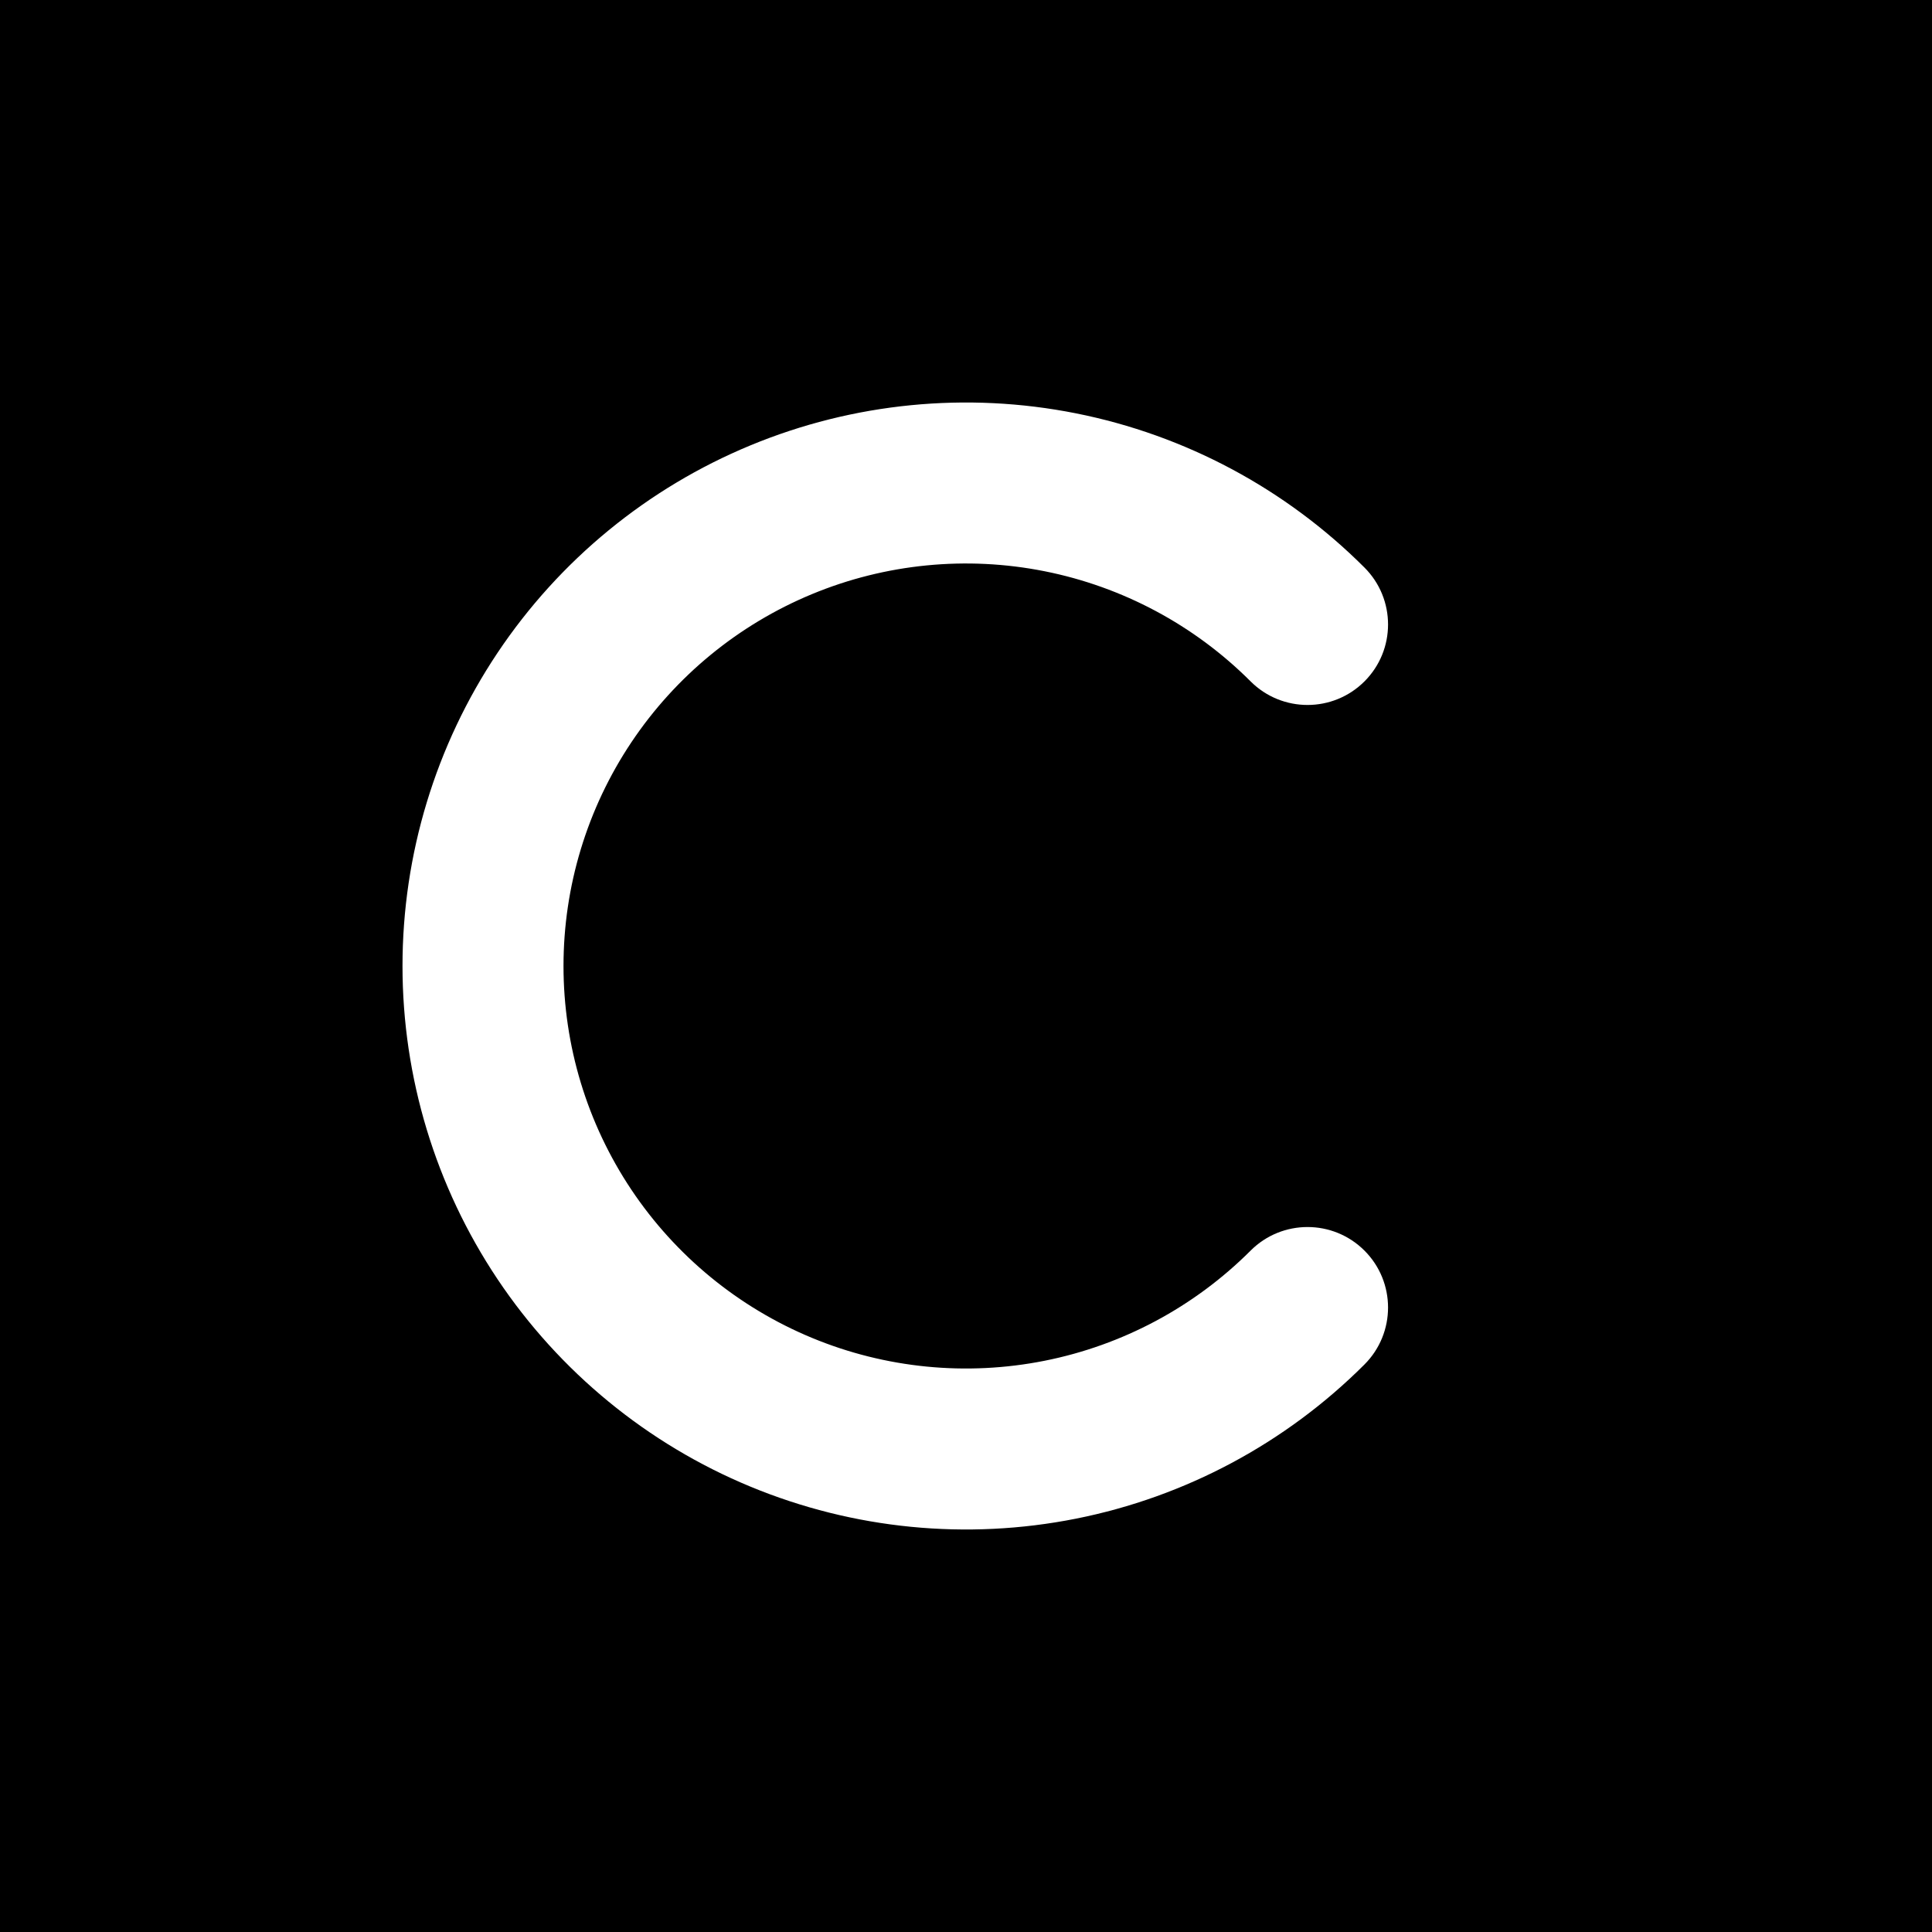 <svg width="48" height="48" viewBox="0 0 48 48" fill="none" xmlns="http://www.w3.org/2000/svg">
<g clip-path="url(#clip0_2161_834)">
<path fill-rule="evenodd" clip-rule="evenodd" d="M48 0H0V48H48V0ZM25.951 14.192C27.891 14.578 29.672 15.53 31.071 16.929C31.852 17.71 33.118 17.71 33.9 16.929C34.681 16.148 34.681 14.882 33.9 14.101C31.942 12.143 29.447 10.809 26.731 10.269C24.015 9.729 21.201 10.006 18.642 11.066C16.084 12.125 13.898 13.92 12.359 16.222C10.821 18.524 10 21.231 10 24C10 26.769 10.821 29.476 12.359 31.778C13.898 34.08 16.084 35.875 18.642 36.934C21.201 37.994 24.015 38.271 26.731 37.731C29.447 37.191 31.942 35.857 33.9 33.9C34.681 33.118 34.681 31.852 33.9 31.071C33.118 30.29 31.852 30.29 31.071 31.071C29.672 32.47 27.891 33.422 25.951 33.808C24.011 34.194 22 33.996 20.173 33.239C18.346 32.482 16.784 31.2 15.685 29.556C14.586 27.911 14 25.978 14 24C14 22.022 14.586 20.089 15.685 18.444C16.784 16.8 18.346 15.518 20.173 14.761C22 14.004 24.011 13.806 25.951 14.192Z" fill="currentColor"/>
</g>
<defs>
<clipPath id="clip0_2161_834">
<rect width="48" height="48" fill="none"/>
</clipPath>
</defs>
</svg>
